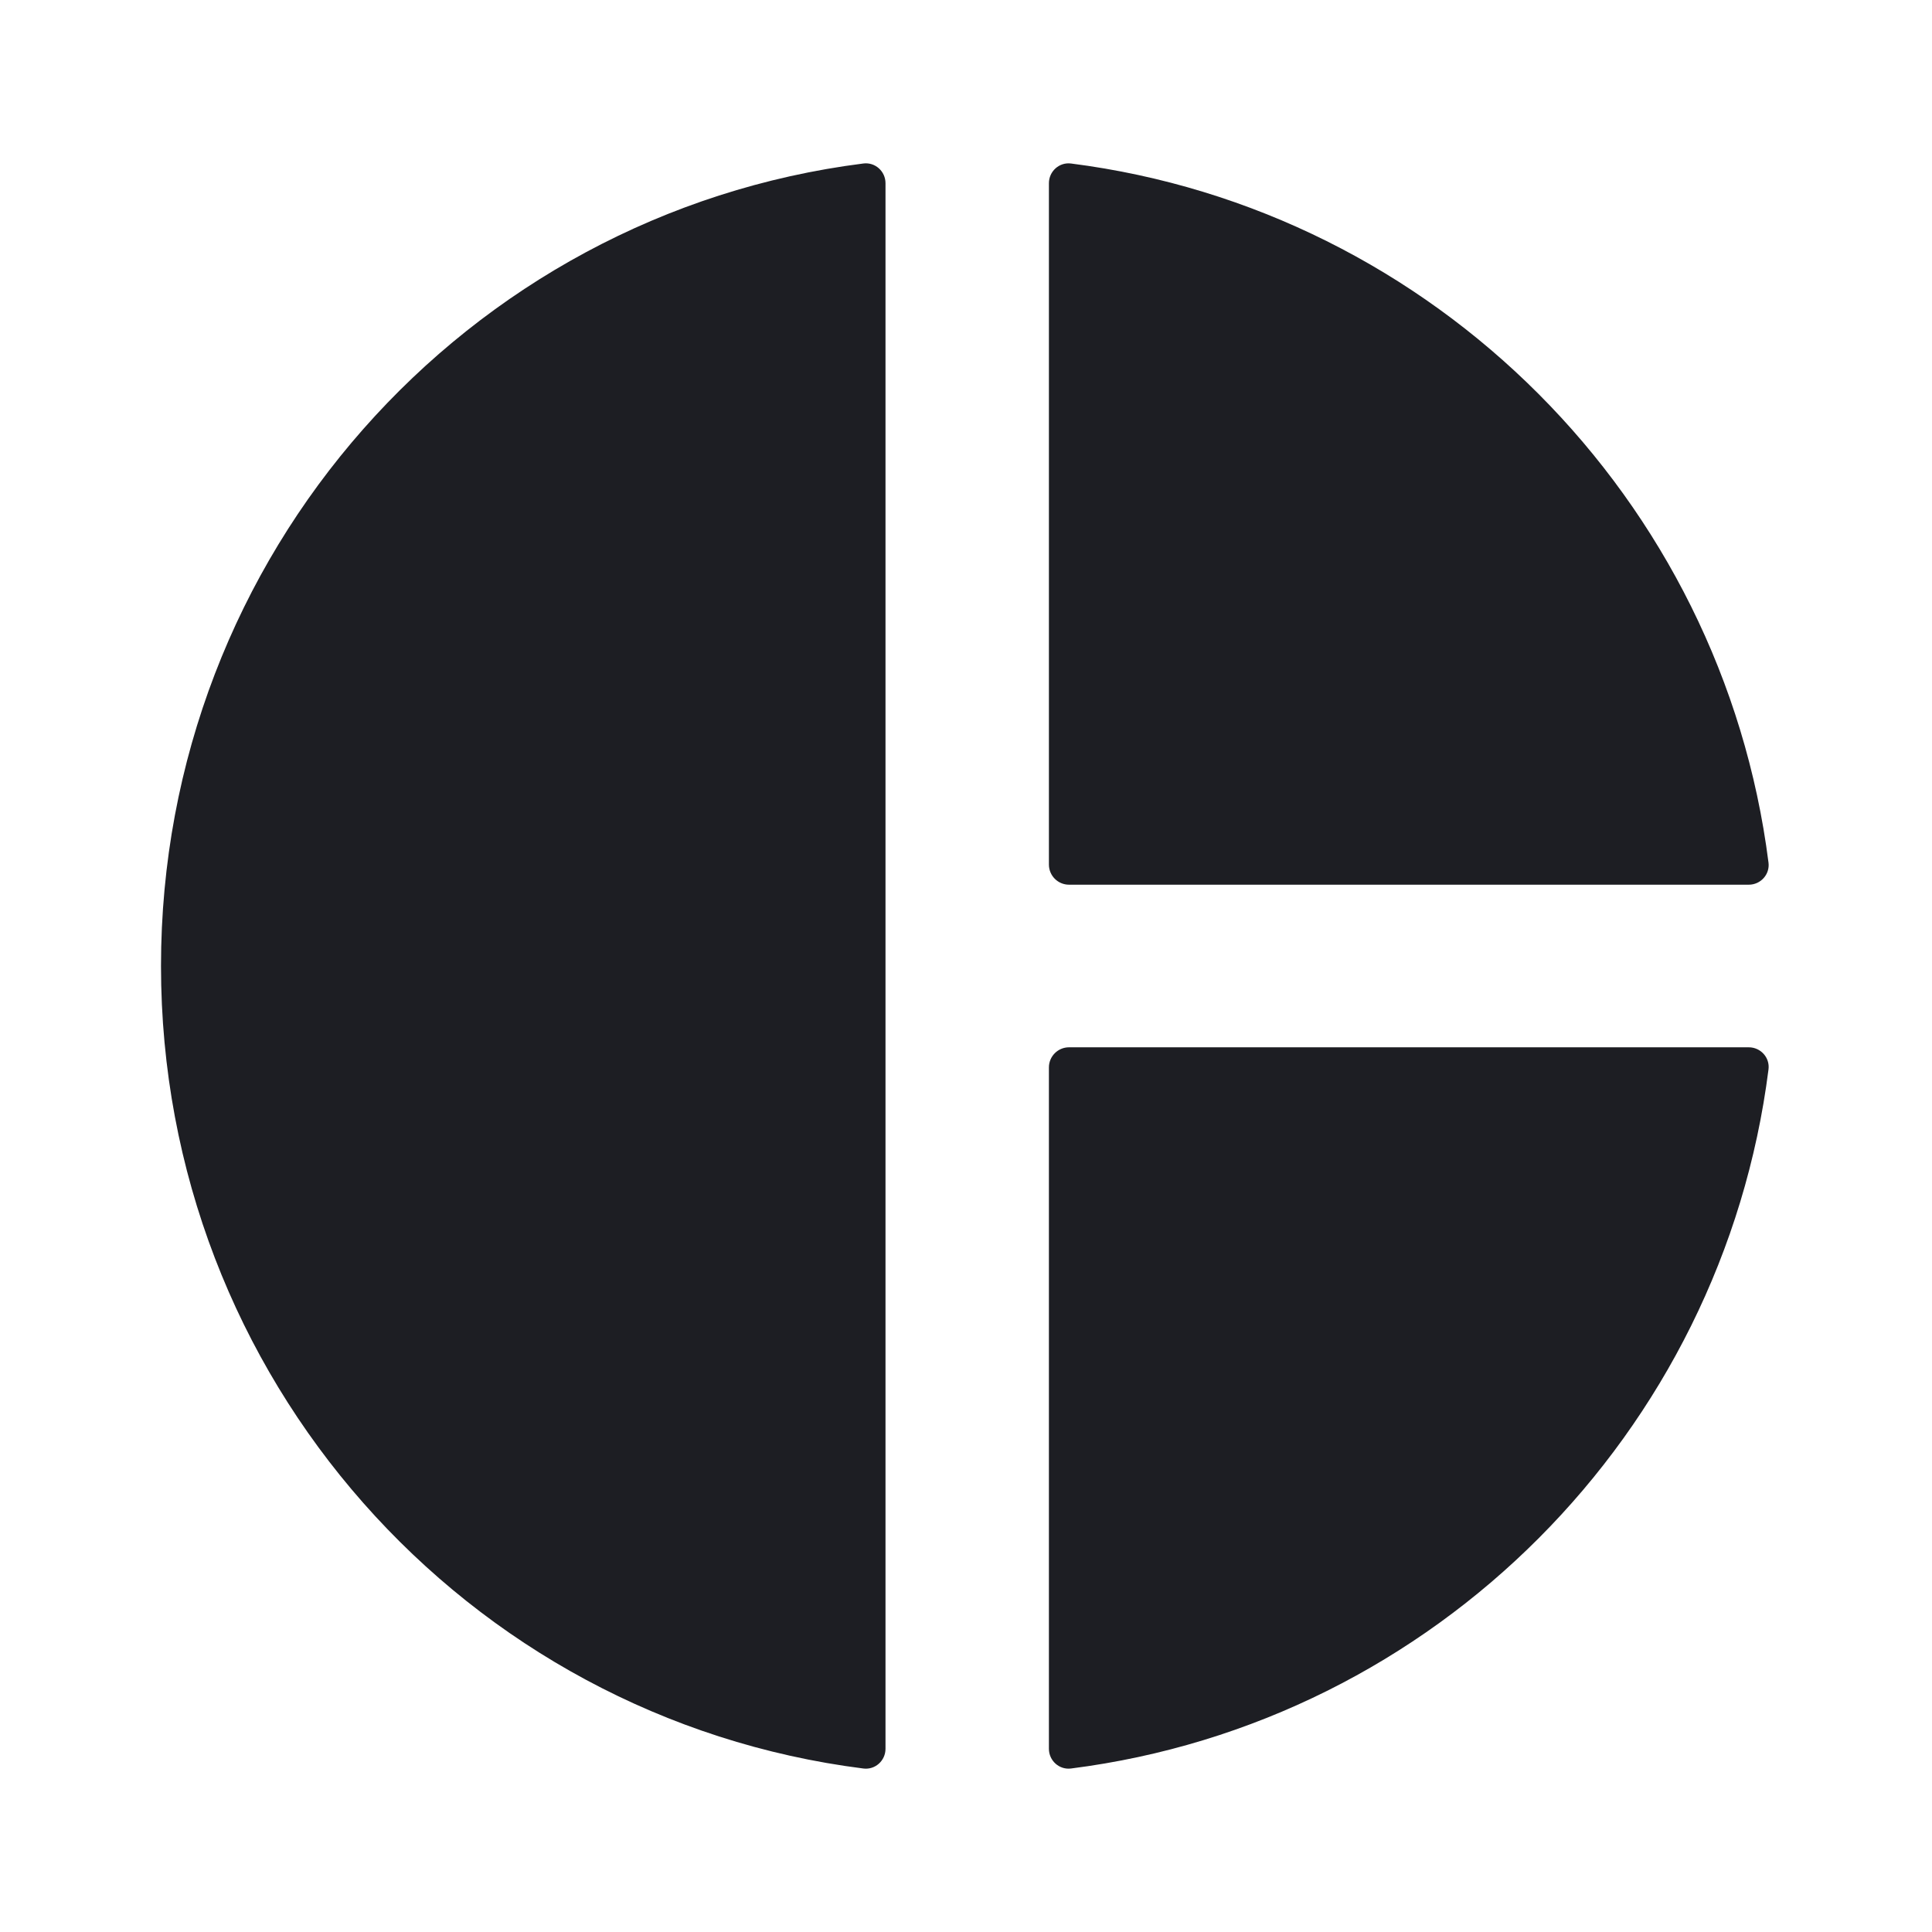 <svg xmlns="http://www.w3.org/2000/svg" width="1200" height="1200" fill="none"><path fill="#1D1E23" d="M536.265 101.546c7.33-.928 13.735 4.859 13.735 12.247v972.412c0 7.39-6.405 13.175-13.735 12.25C289.439 1067.205 100 855.775 100 600c0-255.776 189.439-467.206 436.265-498.454m128.97.011c-7.33-.934-13.735 4.854-13.735 12.246V537c0 6.905 5.595 12.5 12.5 12.5h422.2c7.39 0 13.18-6.4 12.245-13.735-28.695-225.964-207.73-405.479-433.21-434.208M664 650.5c-6.905 0-12.5 5.595-12.5 12.5v423.2c0 7.39 6.405 13.18 13.735 12.245 225.935-28.715 404.535-208.235 433.215-434.21.93-7.335-4.86-13.735-12.25-13.735z"/></svg>